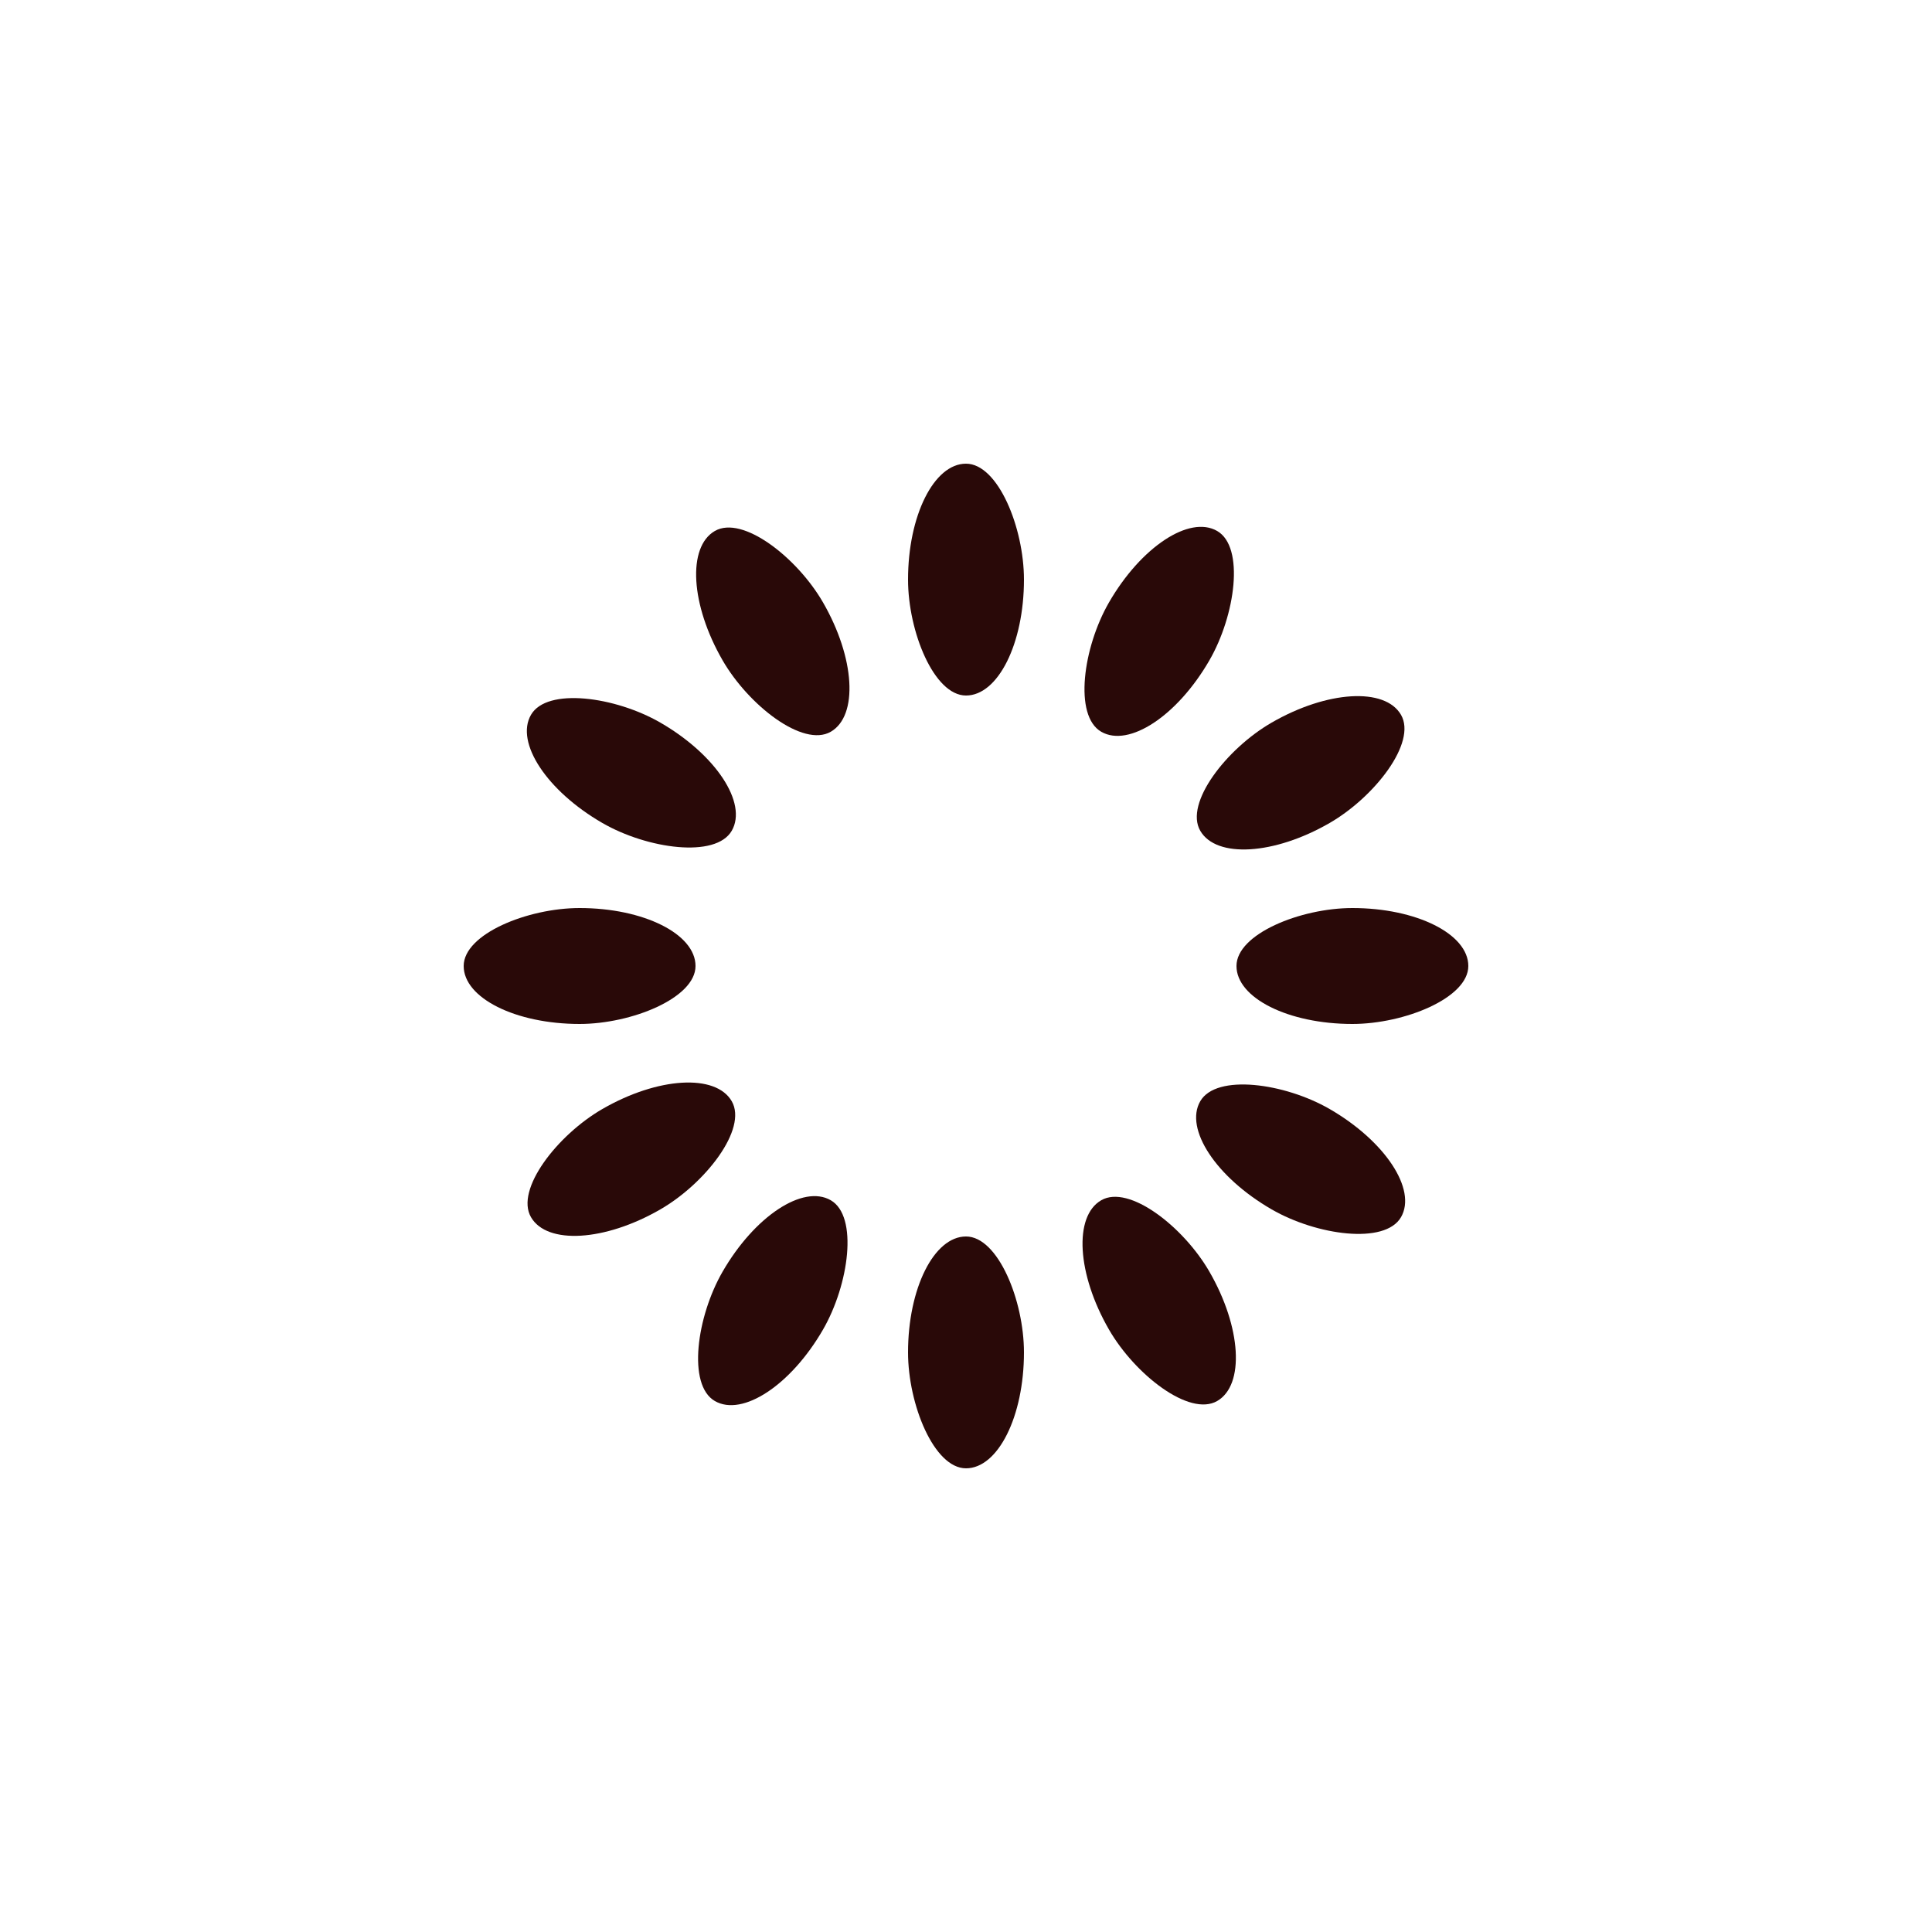 <?xml version="1.0" encoding="utf-8"?>
<svg xmlns="http://www.w3.org/2000/svg" xmlns:xlink="http://www.w3.org/1999/xlink"
  style="margin: auto; background: rgb(241, 242, 243); display: block; shape-rendering: auto;"
  width="20px" height="20px" viewBox="0 0 100 100" preserveAspectRatio="xMidYMid">
  <g transform="rotate(0 50 50)">
    <rect x="47" y="24" rx="3" ry="6" width="6" height="12" fill="#290908">
      <animate attributeName="opacity" values="1;0" keyTimes="0;1" dur="1s"
        begin="-0.917s" repeatCount="indefinite"></animate>
    </rect>
  </g>
  <g transform="rotate(30 50 50)">
    <rect x="47" y="24" rx="3" ry="6" width="6" height="12" fill="#290908">
      <animate attributeName="opacity" values="1;0" keyTimes="0;1" dur="1s"
        begin="-0.833s" repeatCount="indefinite"></animate>
    </rect>
  </g>
  <g transform="rotate(60 50 50)">
    <rect x="47" y="24" rx="3" ry="6" width="6" height="12" fill="#290908">
      <animate attributeName="opacity" values="1;0" keyTimes="0;1" dur="1s" begin="-0.75s"
        repeatCount="indefinite"></animate>
    </rect>
  </g>
  <g transform="rotate(90 50 50)">
    <rect x="47" y="24" rx="3" ry="6" width="6" height="12" fill="#290908">
      <animate attributeName="opacity" values="1;0" keyTimes="0;1" dur="1s"
        begin="-0.667s" repeatCount="indefinite"></animate>
    </rect>
  </g>
  <g transform="rotate(120 50 50)">
    <rect x="47" y="24" rx="3" ry="6" width="6" height="12" fill="#290908">
      <animate attributeName="opacity" values="1;0" keyTimes="0;1" dur="1s"
        begin="-0.583s" repeatCount="indefinite"></animate>
    </rect>
  </g>
  <g transform="rotate(150 50 50)">
    <rect x="47" y="24" rx="3" ry="6" width="6" height="12" fill="#290908">
      <animate attributeName="opacity" values="1;0" keyTimes="0;1" dur="1s" begin="-0.5s"
        repeatCount="indefinite"></animate>
    </rect>
  </g>
  <g transform="rotate(180 50 50)">
    <rect x="47" y="24" rx="3" ry="6" width="6" height="12" fill="#290908">
      <animate attributeName="opacity" values="1;0" keyTimes="0;1" dur="1s"
        begin="-0.417s" repeatCount="indefinite"></animate>
    </rect>
  </g>
  <g transform="rotate(210 50 50)">
    <rect x="47" y="24" rx="3" ry="6" width="6" height="12" fill="#290908">
      <animate attributeName="opacity" values="1;0" keyTimes="0;1" dur="1s"
        begin="-0.333s" repeatCount="indefinite"></animate>
    </rect>
  </g>
  <g transform="rotate(240 50 50)">
    <rect x="47" y="24" rx="3" ry="6" width="6" height="12" fill="#290908">
      <animate attributeName="opacity" values="1;0" keyTimes="0;1" dur="1s" begin="-0.25s"
        repeatCount="indefinite"></animate>
    </rect>
  </g>
  <g transform="rotate(270 50 50)">
    <rect x="47" y="24" rx="3" ry="6" width="6" height="12" fill="#290908">
      <animate attributeName="opacity" values="1;0" keyTimes="0;1" dur="1s"
        begin="-0.167s" repeatCount="indefinite"></animate>
    </rect>
  </g>
  <g transform="rotate(300 50 50)">
    <rect x="47" y="24" rx="3" ry="6" width="6" height="12" fill="#290908">
      <animate attributeName="opacity" values="1;0" keyTimes="0;1" dur="1s"
        begin="-0.083s" repeatCount="indefinite"></animate>
    </rect>
  </g>
  <g transform="rotate(330 50 50)">
    <rect x="47" y="24" rx="3" ry="6" width="6" height="12" fill="#290908">
      <animate attributeName="opacity" values="1;0" keyTimes="0;1" dur="1s" begin="0s"
        repeatCount="indefinite"></animate>
    </rect>
  </g>
  <!-- [ldio] generated by https://loading.io/ -->
</svg>
